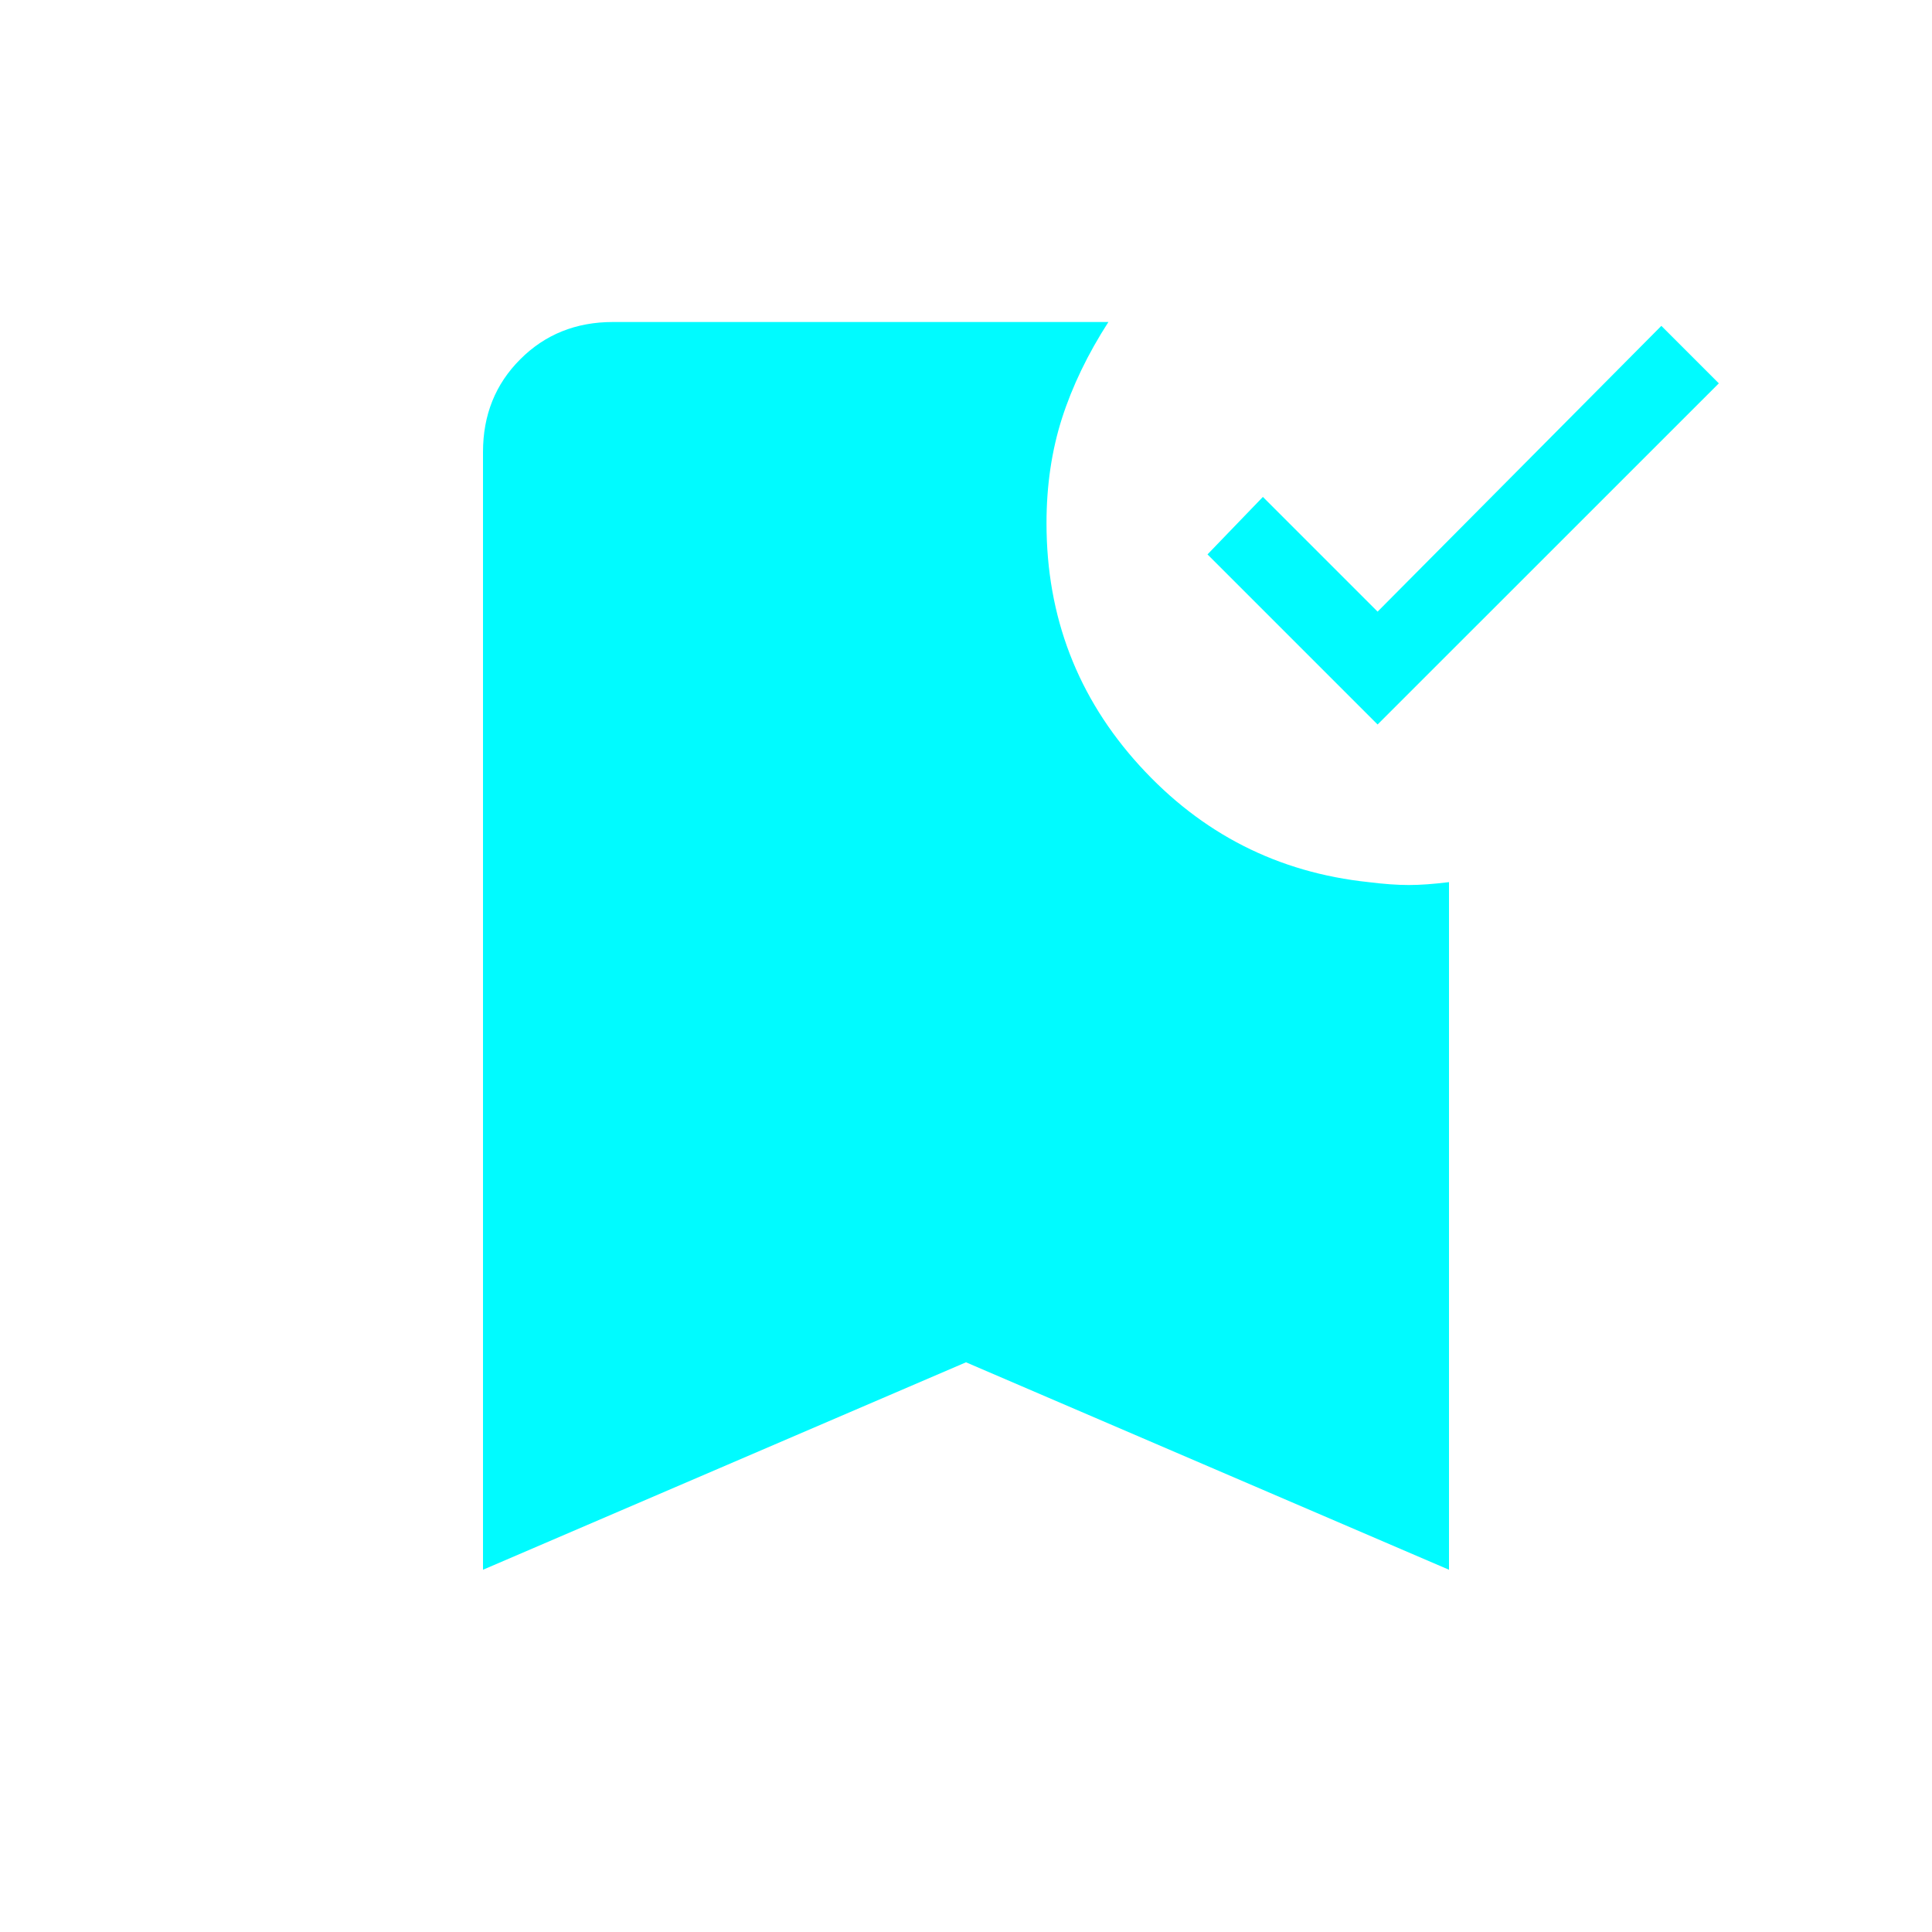 <svg xmlns="http://www.w3.org/2000/svg" width="1em" height="1em" viewBox="0 0 24 24"><path fill="#00fbff" d="M17.113 9L15 6.887l.688-.714l1.425 1.425l3.525-3.55l.714.714zM6 19.5V5.615q0-.69.463-1.152Q6.925 4 7.615 4h6.154q-.384.596-.577 1.197Q13 5.798 13 6.5q0 1.742 1.157 3.012Q15.313 10.78 17 10.958q.287.036.5.036q.213 0 .5-.036V19.5l-6-2.577z"/></svg>